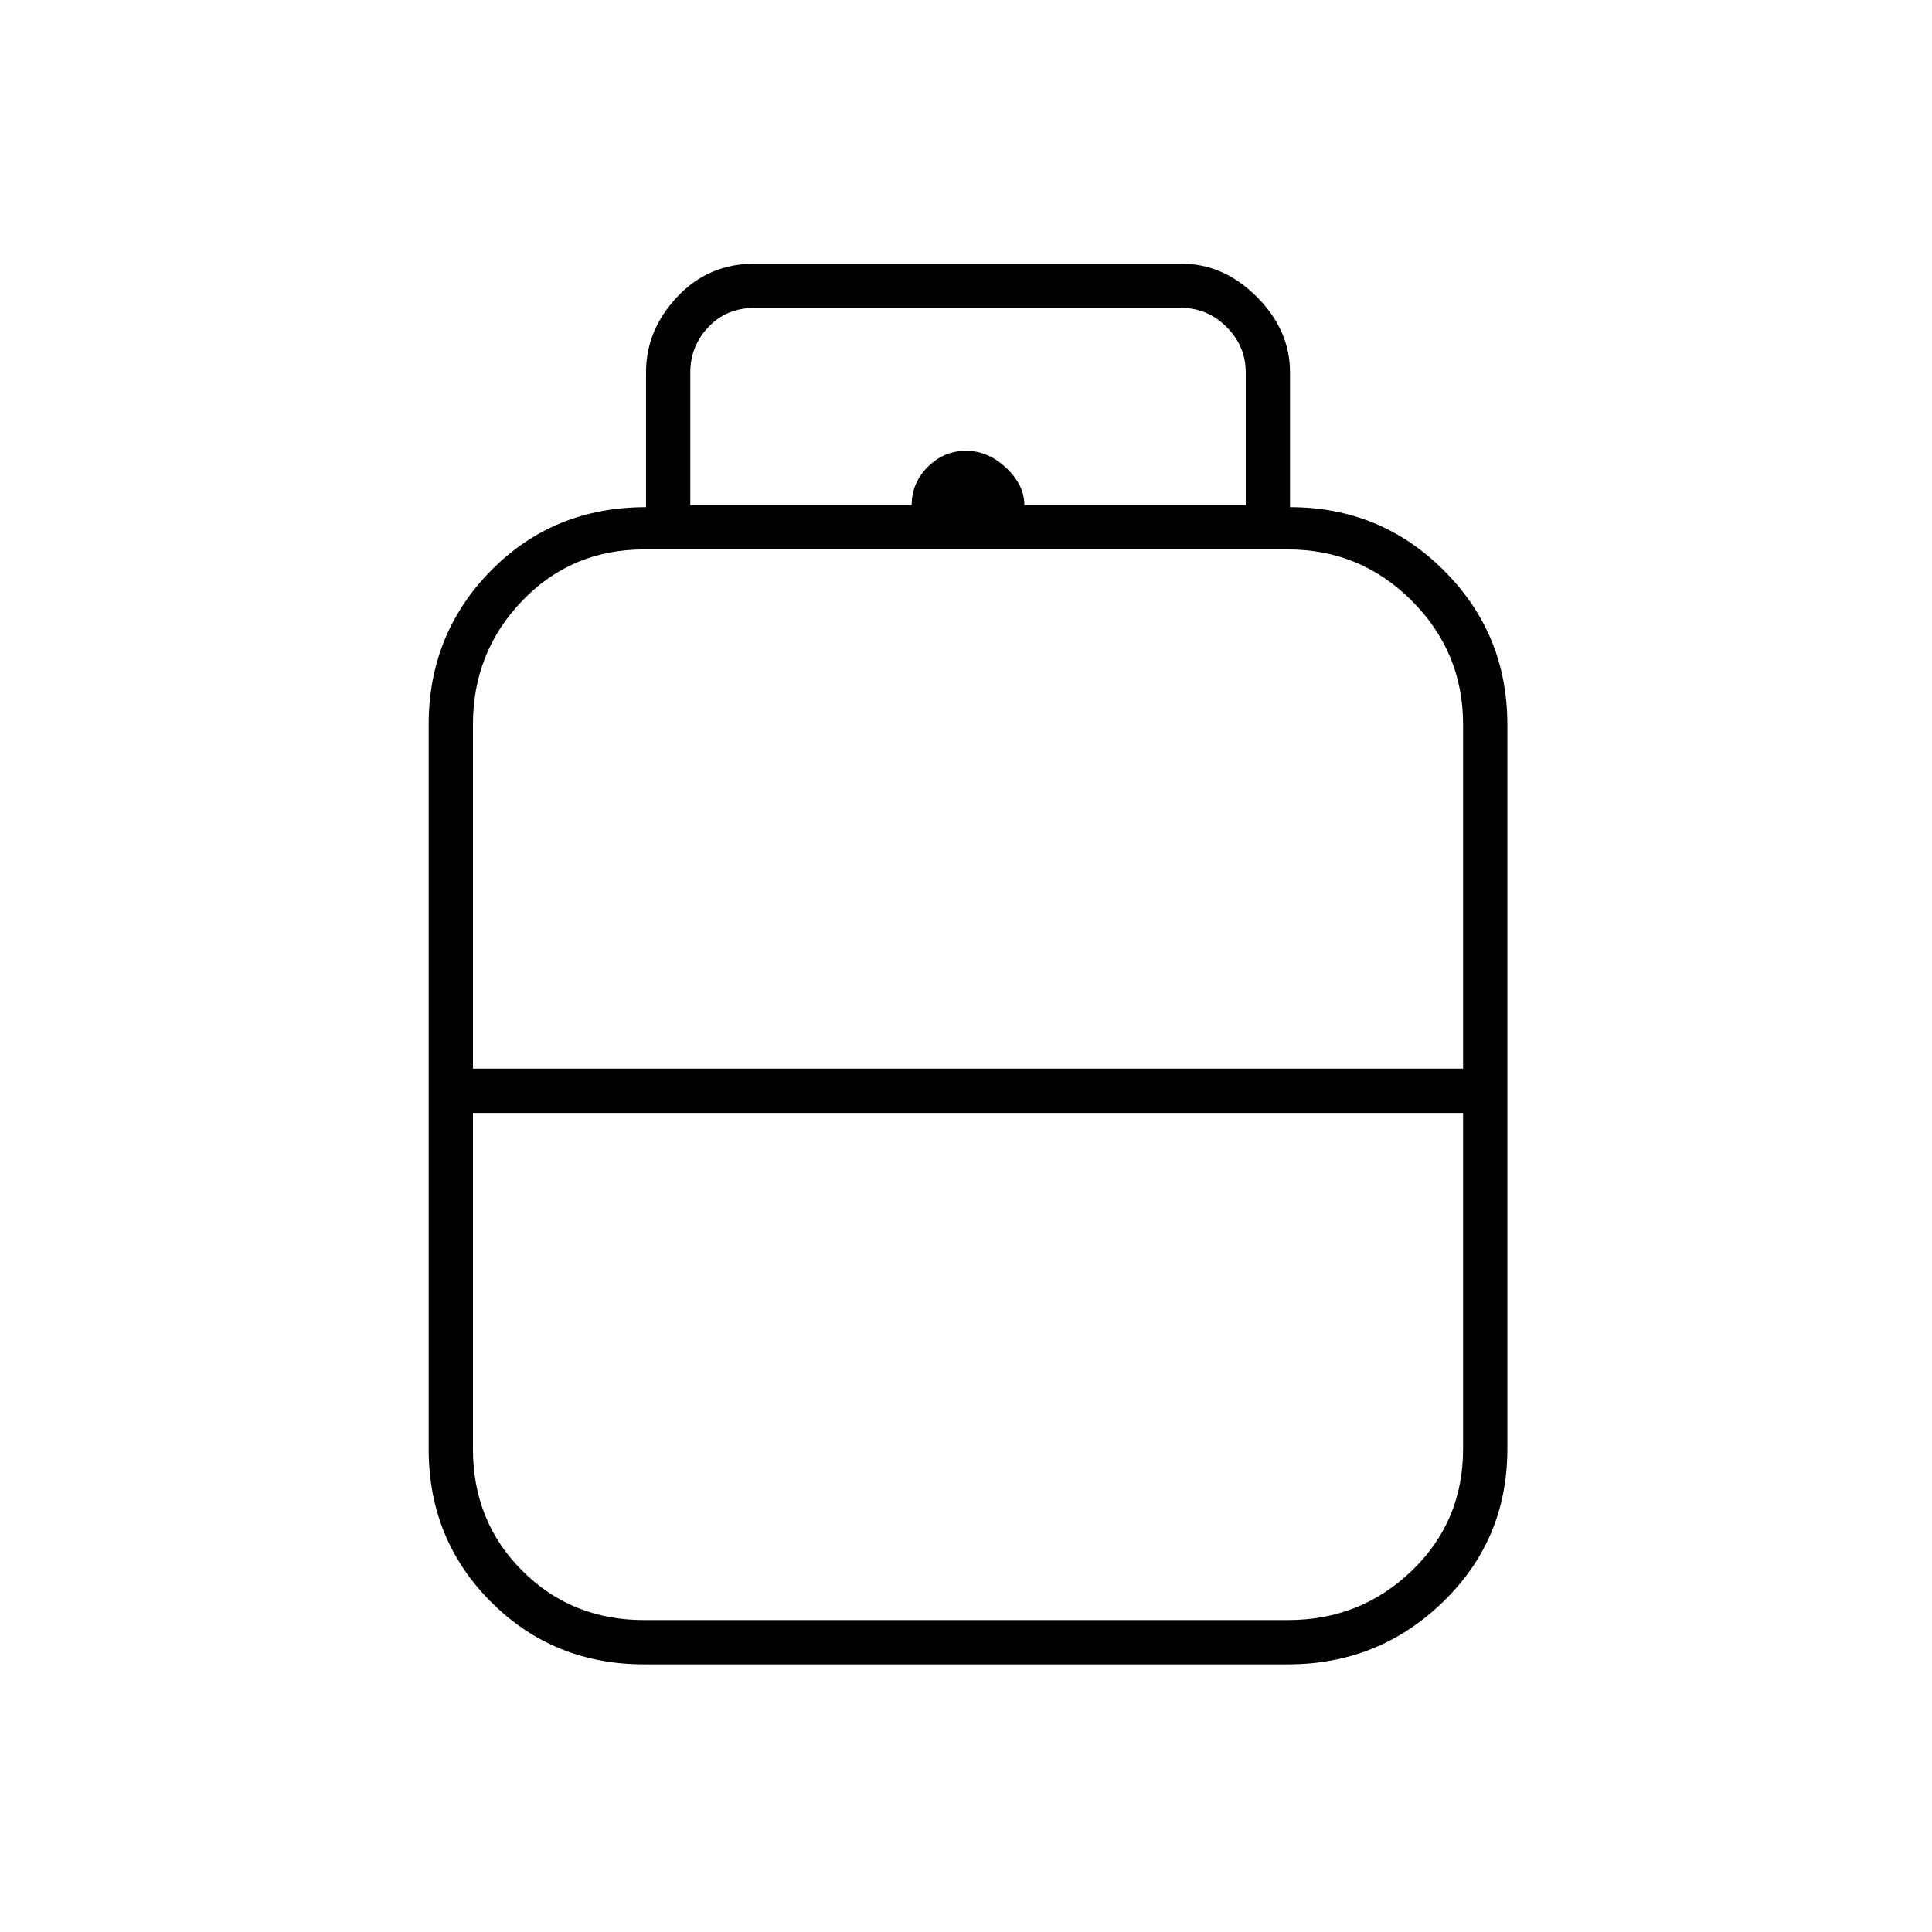<svg xmlns="http://www.w3.org/2000/svg" height="48" width="48"><path d="M16 41.35q-2.25 0-3.8-1.55-1.55-1.55-1.55-3.8V18q0-2.25 1.55-3.825 1.55-1.575 3.85-1.575V9.25q0-1.05.775-1.875t1.925-.825h10.6q1.05 0 1.875.825t.825 1.875v3.35q2.25 0 3.825 1.575Q37.45 15.75 37.45 18v18q0 2.25-1.6 3.8-1.6 1.55-3.85 1.55Zm-4.25-14.8h24.6V18q0-1.8-1.275-3.075Q33.8 13.65 32 13.65H16q-1.8 0-3.025 1.275Q11.75 16.2 11.75 18ZM16 40.25h16q1.8 0 3.075-1.225Q36.35 37.8 36.35 36v-8.35h-24.6V36q0 1.8 1.225 3.025Q14.2 40.25 16 40.25Zm8-13.7Zm0 1.1Zm0-.5Zm1.45-14.6h5.5v-3.3q0-.65-.475-1.125T29.35 7.65h-10.6q-.7 0-1.15.475-.45.475-.45 1.125v3.3h5.5q0-.55.4-.95.4-.4.95-.4.55 0 1 .425.45.425.45.925Z"/></svg>